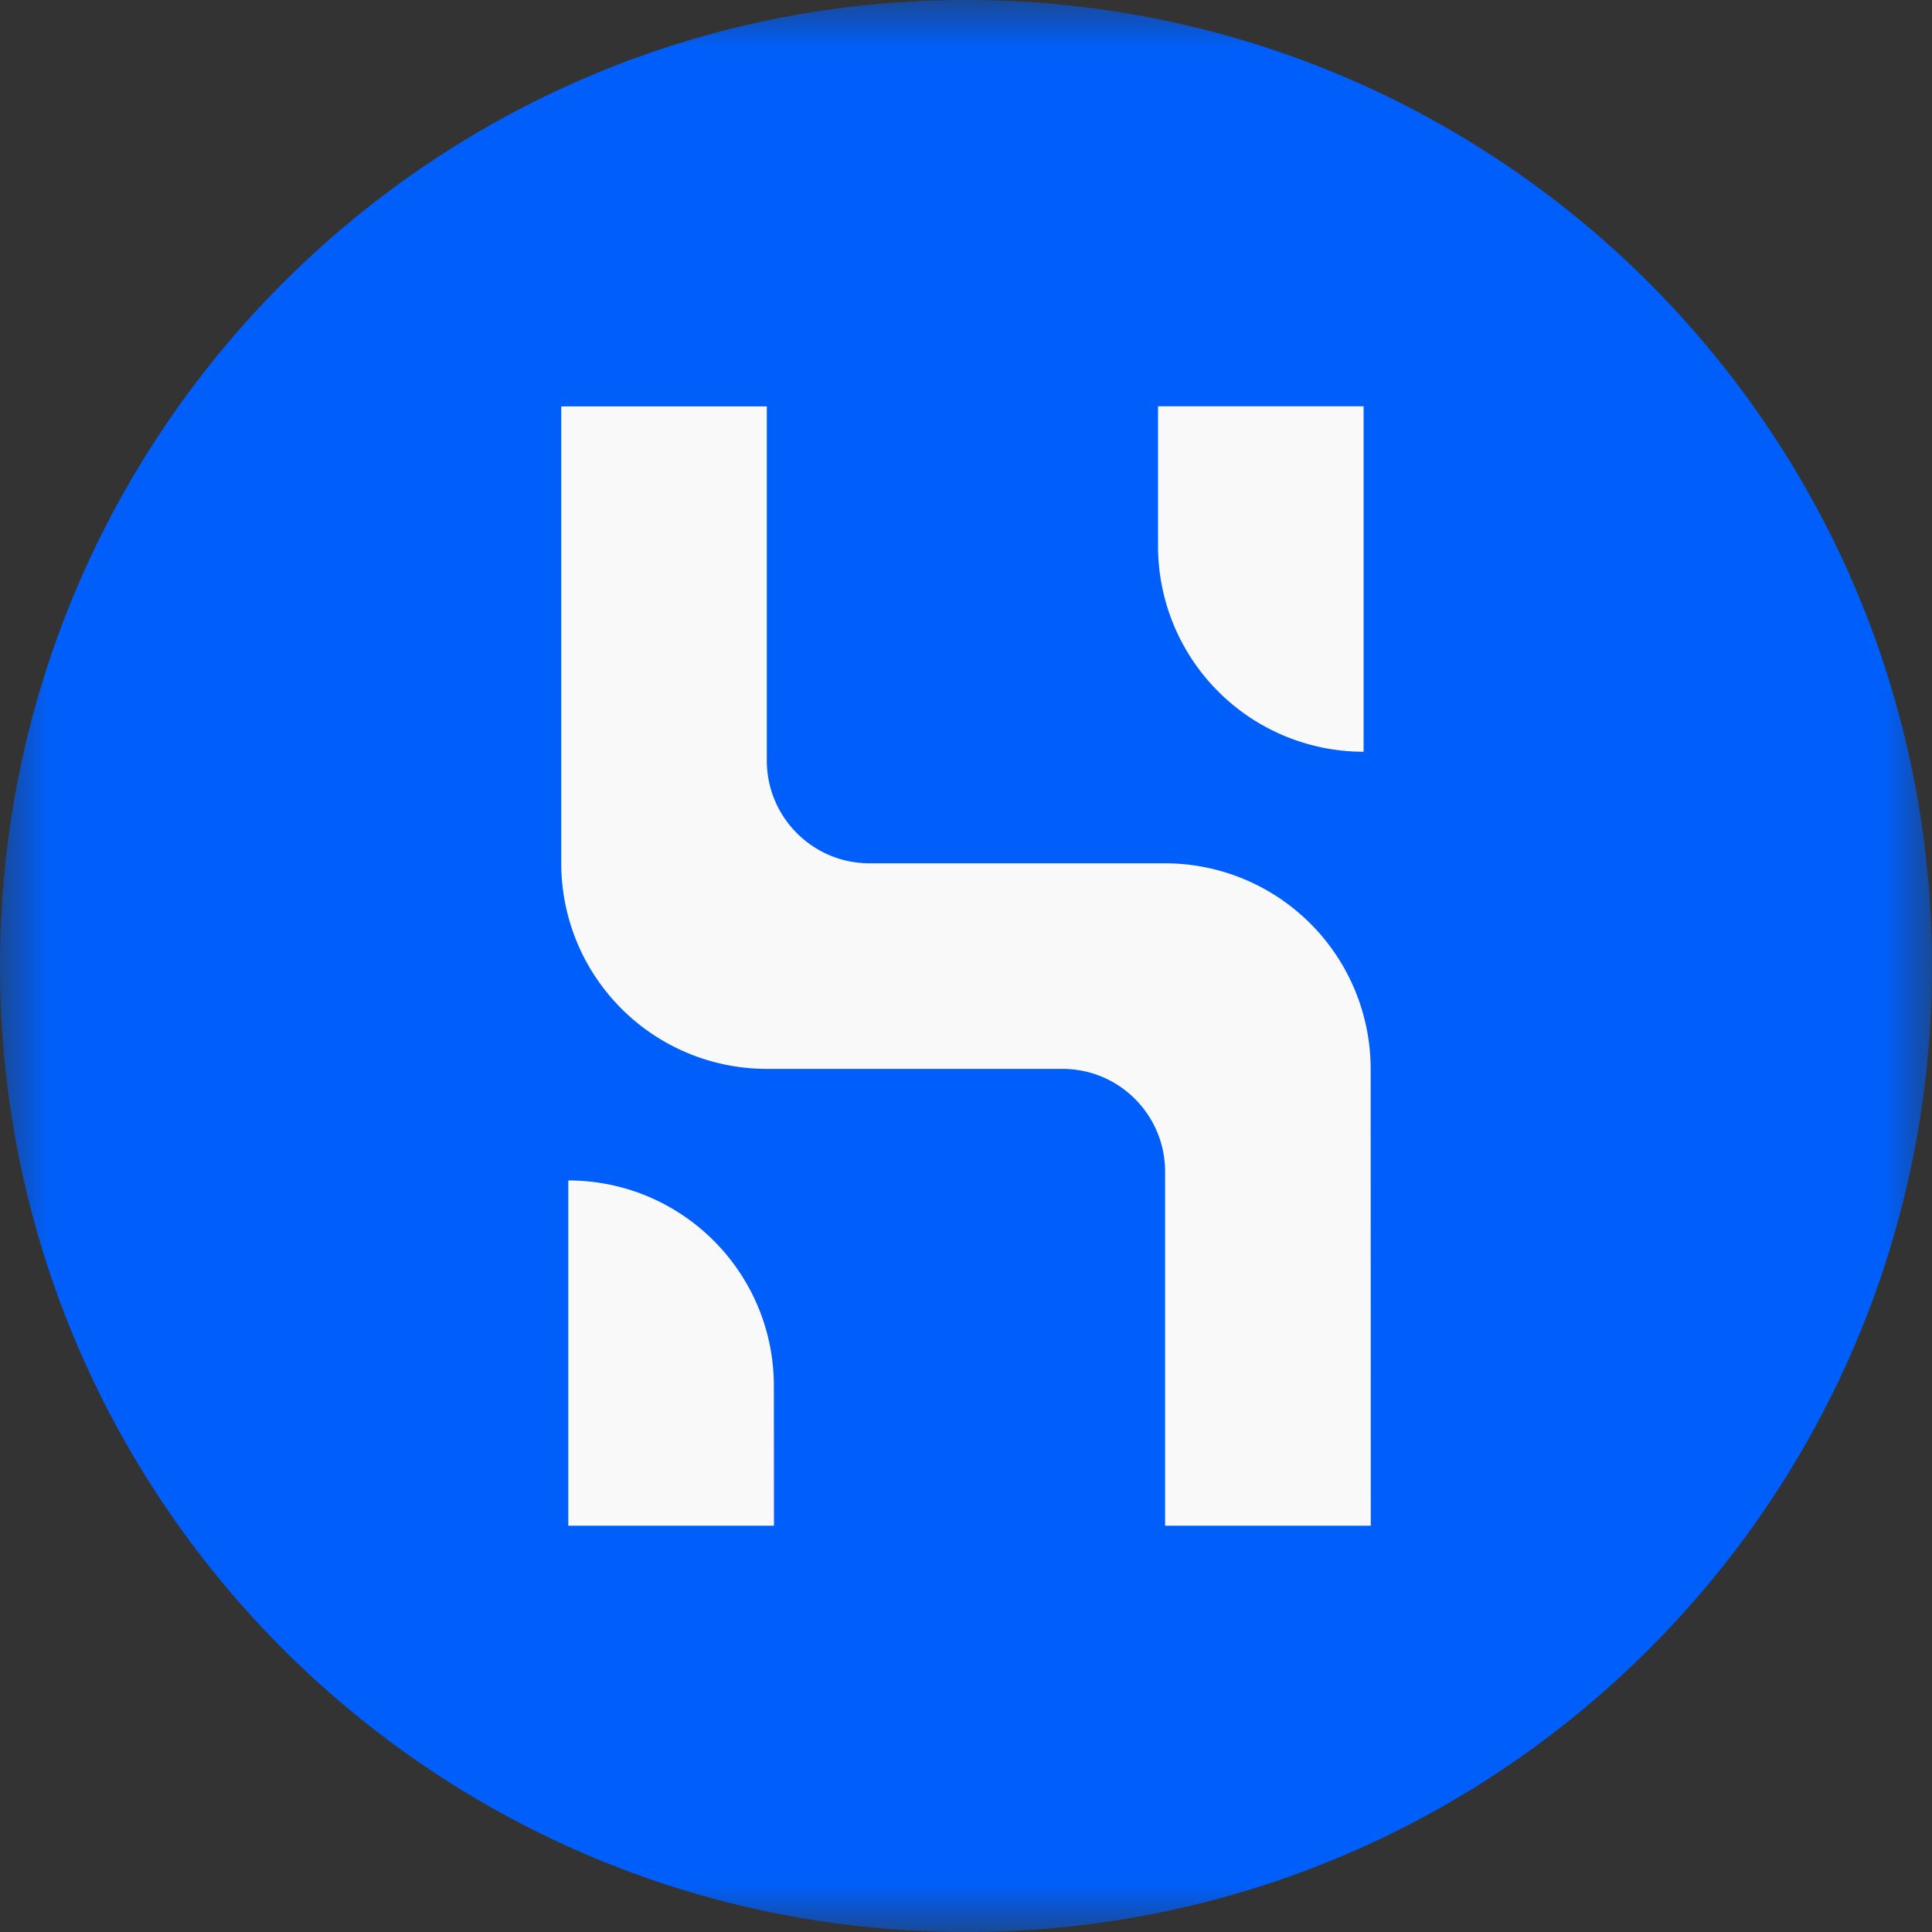 <svg xmlns="http://www.w3.org/2000/svg" width="20" height="20" fill="none" viewBox="0 0 20 20"><rect x="0" y="0" width="20" height="20" fill="#333333" stroke="none"/><path fill="#F9F9F9" fill-rule="evenodd" d="M2.808 9.235l3.074-7.307 8.732 1.006 1.788 5.393-.894 7.46c-1.285 1.38-2.105 2.068-2.459 2.068-.354 0-3.036-.489-8.047-1.467l-2.193-5.421-.001-1.732z" clip-rule="evenodd"/><mask id="a" width="20" height="20" x="0" y="0" maskUnits="userSpaceOnUse"><path fill="#fff" fill-rule="evenodd" d="M0 0h20v20H0V0z" clip-rule="evenodd"/></mask><g mask="url(#a)"><path fill="#005FFA" fill-rule="evenodd" d="M14.19 15.794h-2.129v-3.665c0-.587-.475-1.064-1.062-1.064H7.938A2.128 2.128 0 0 1 5.81 8.937v-4.73h2.128v3.666c0 .587.476 1.064 1.063 1.064h3.06a2.13 2.13 0 0 1 2.128 2.128l.001 4.729zm-6.178 0H5.883V12.22c1.175 0 2.128.952 2.128 2.128l.001 1.446zm3.976-11.588h2.128v3.576a2.128 2.128 0 0 1-2.128-2.128V4.206zM10 0C4.477 0 0 4.478 0 10s4.477 10 10 10 10-4.477 10-10S15.523 0 10 0z" clip-rule="evenodd"/></g></svg>